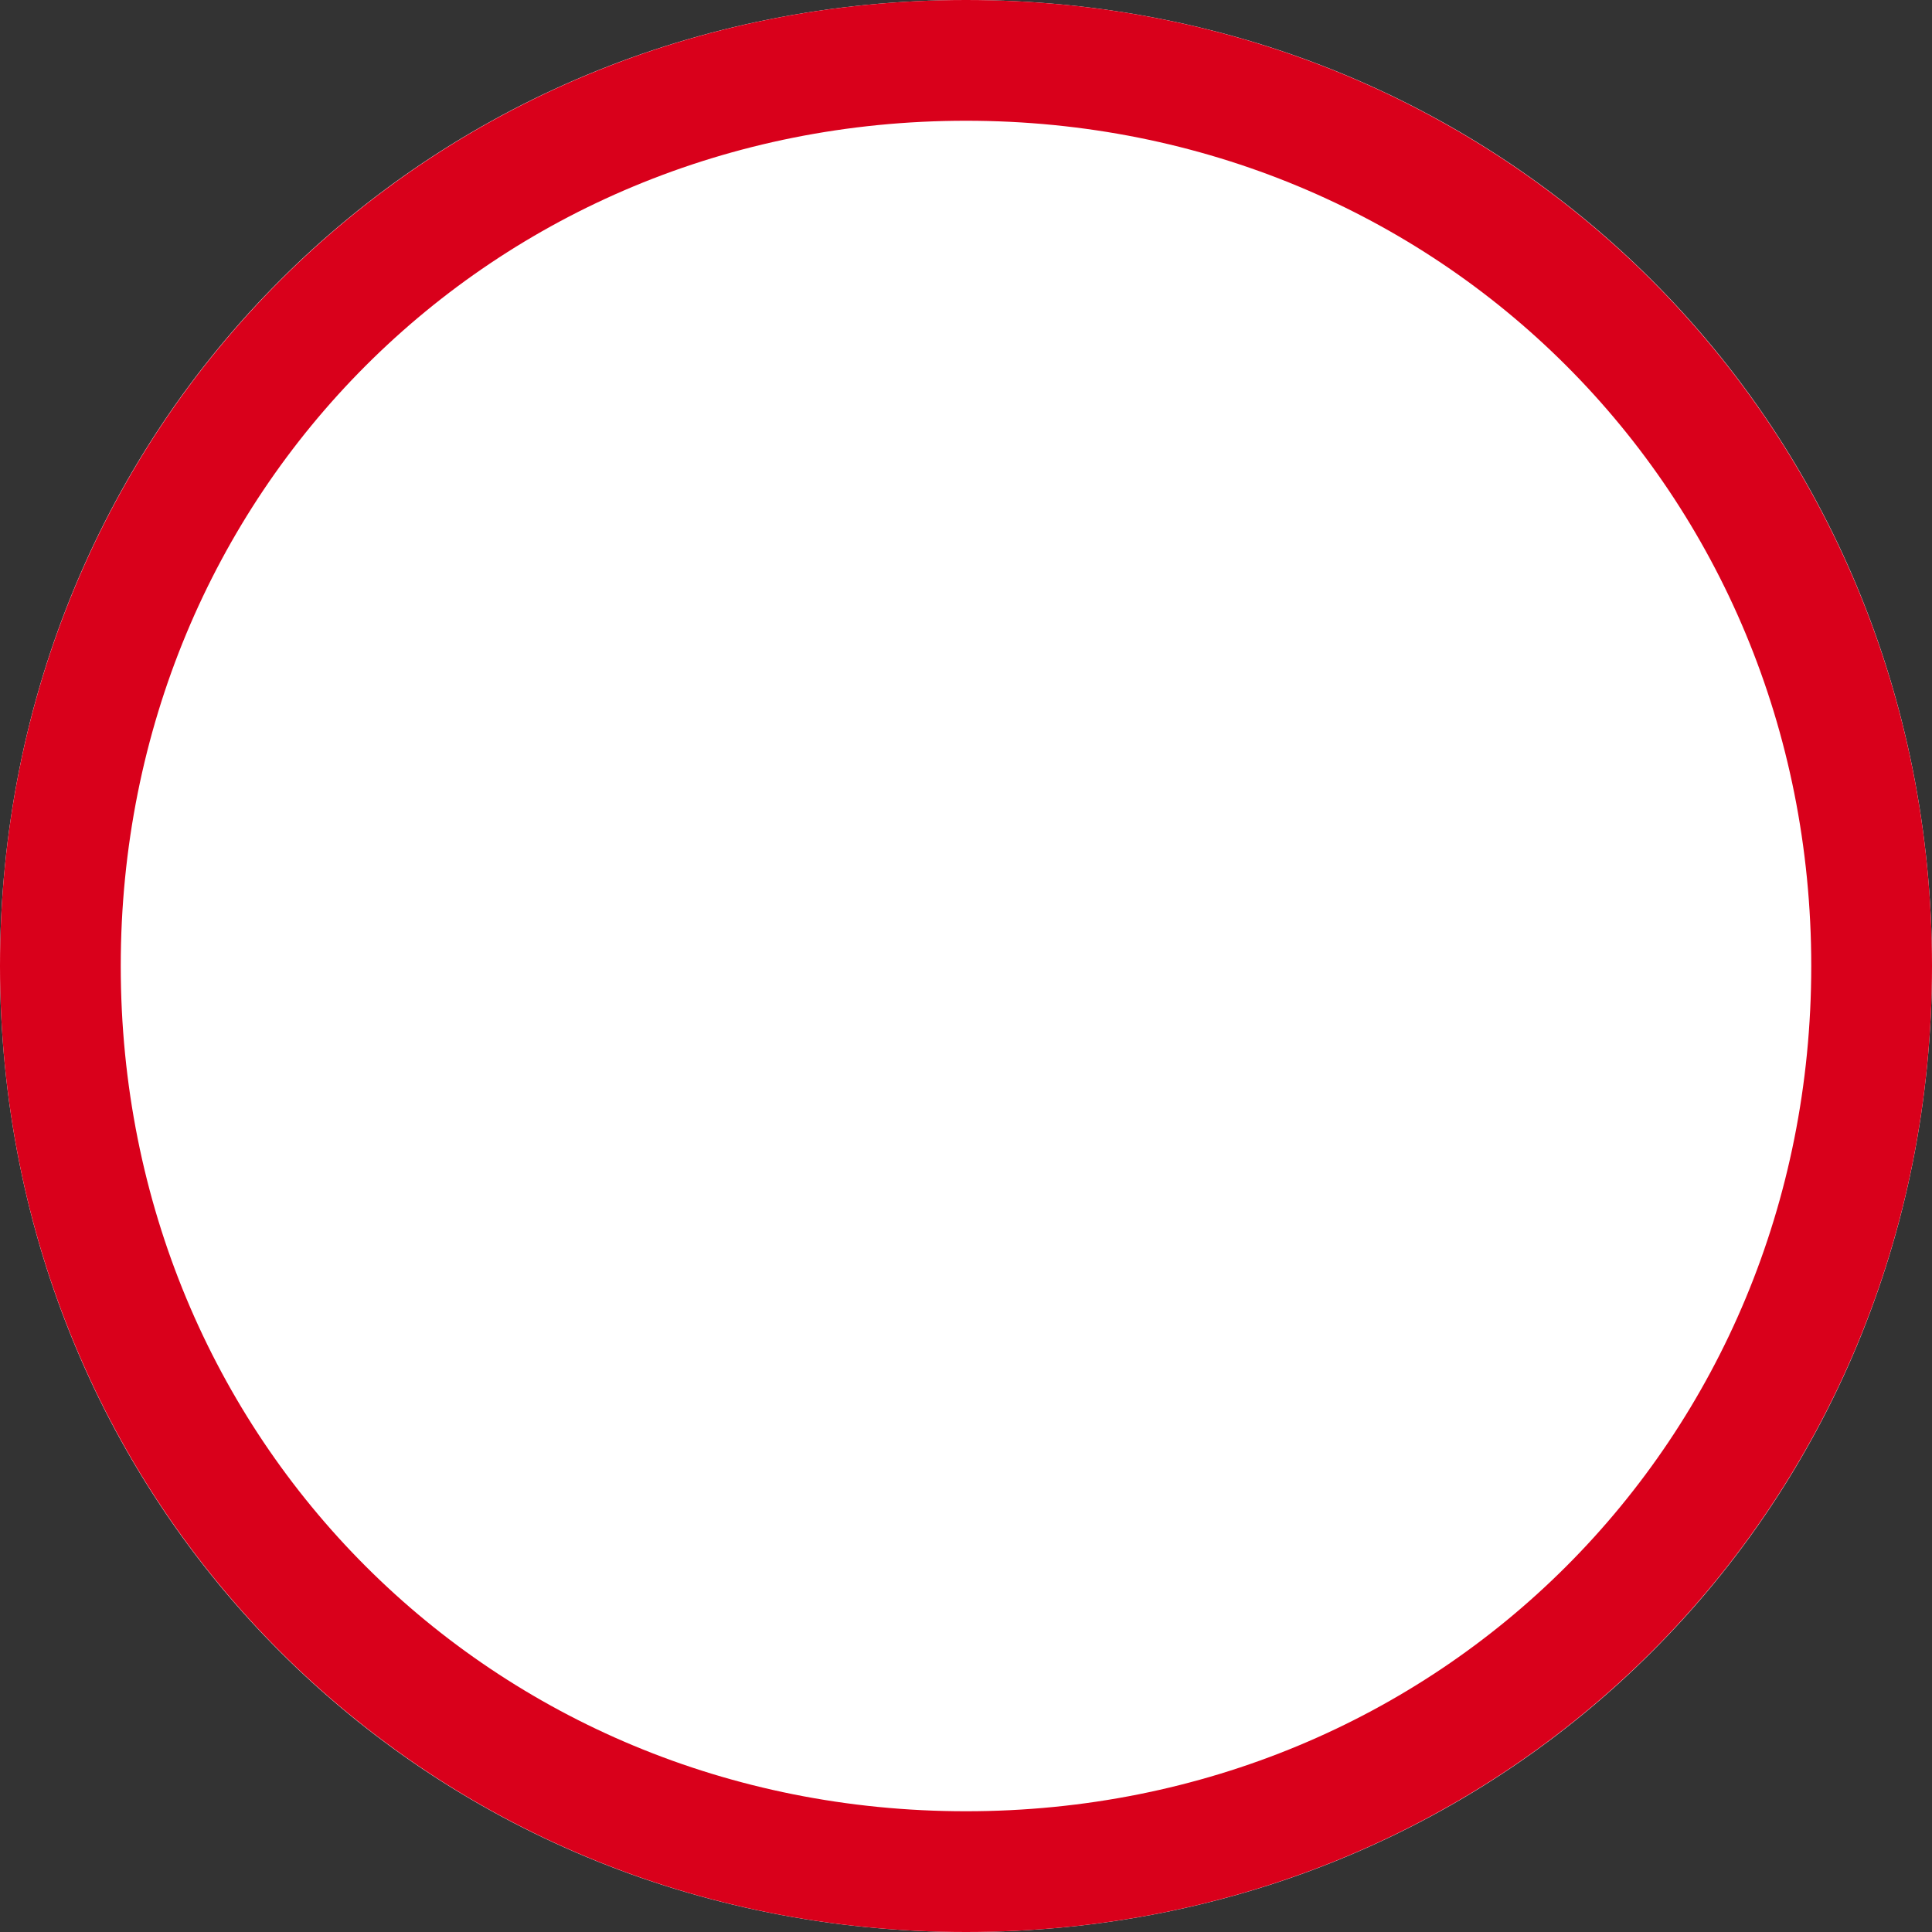 ﻿<?xml version="1.0" encoding="utf-8"?>
<svg version="1.1" xmlns:xlink="http://www.w3.org/1999/xlink" width="16px" height="16px" xmlns="http://www.w3.org/2000/svg">
  <rect width="100%" height="100%" fill="#333333" stroke="none"/>
  <g transform="matrix(1 0 0 1 -402 -337 )">
    <path d="M 410 337  C 414.48 337  418 340.52  418 345  C 418 349.48  414.48 353  410 353  C 405.52 353  402 349.48  402 345  C 402 340.52  405.52 337  410 337  Z " fill-rule="nonzero" fill="#ffffff" stroke="none" />
    <path d="M 410 337.5  C 414.2 337.5  417.5 340.8  417.5 345  C 417.5 349.2  414.2 352.5  410 352.5  C 405.8 352.5  402.5 349.2  402.5 345  C 402.5 340.8  405.8 337.5  410 337.5  Z " stroke-width="1" stroke="#d9001b" fill="none" />
  </g>
</svg>